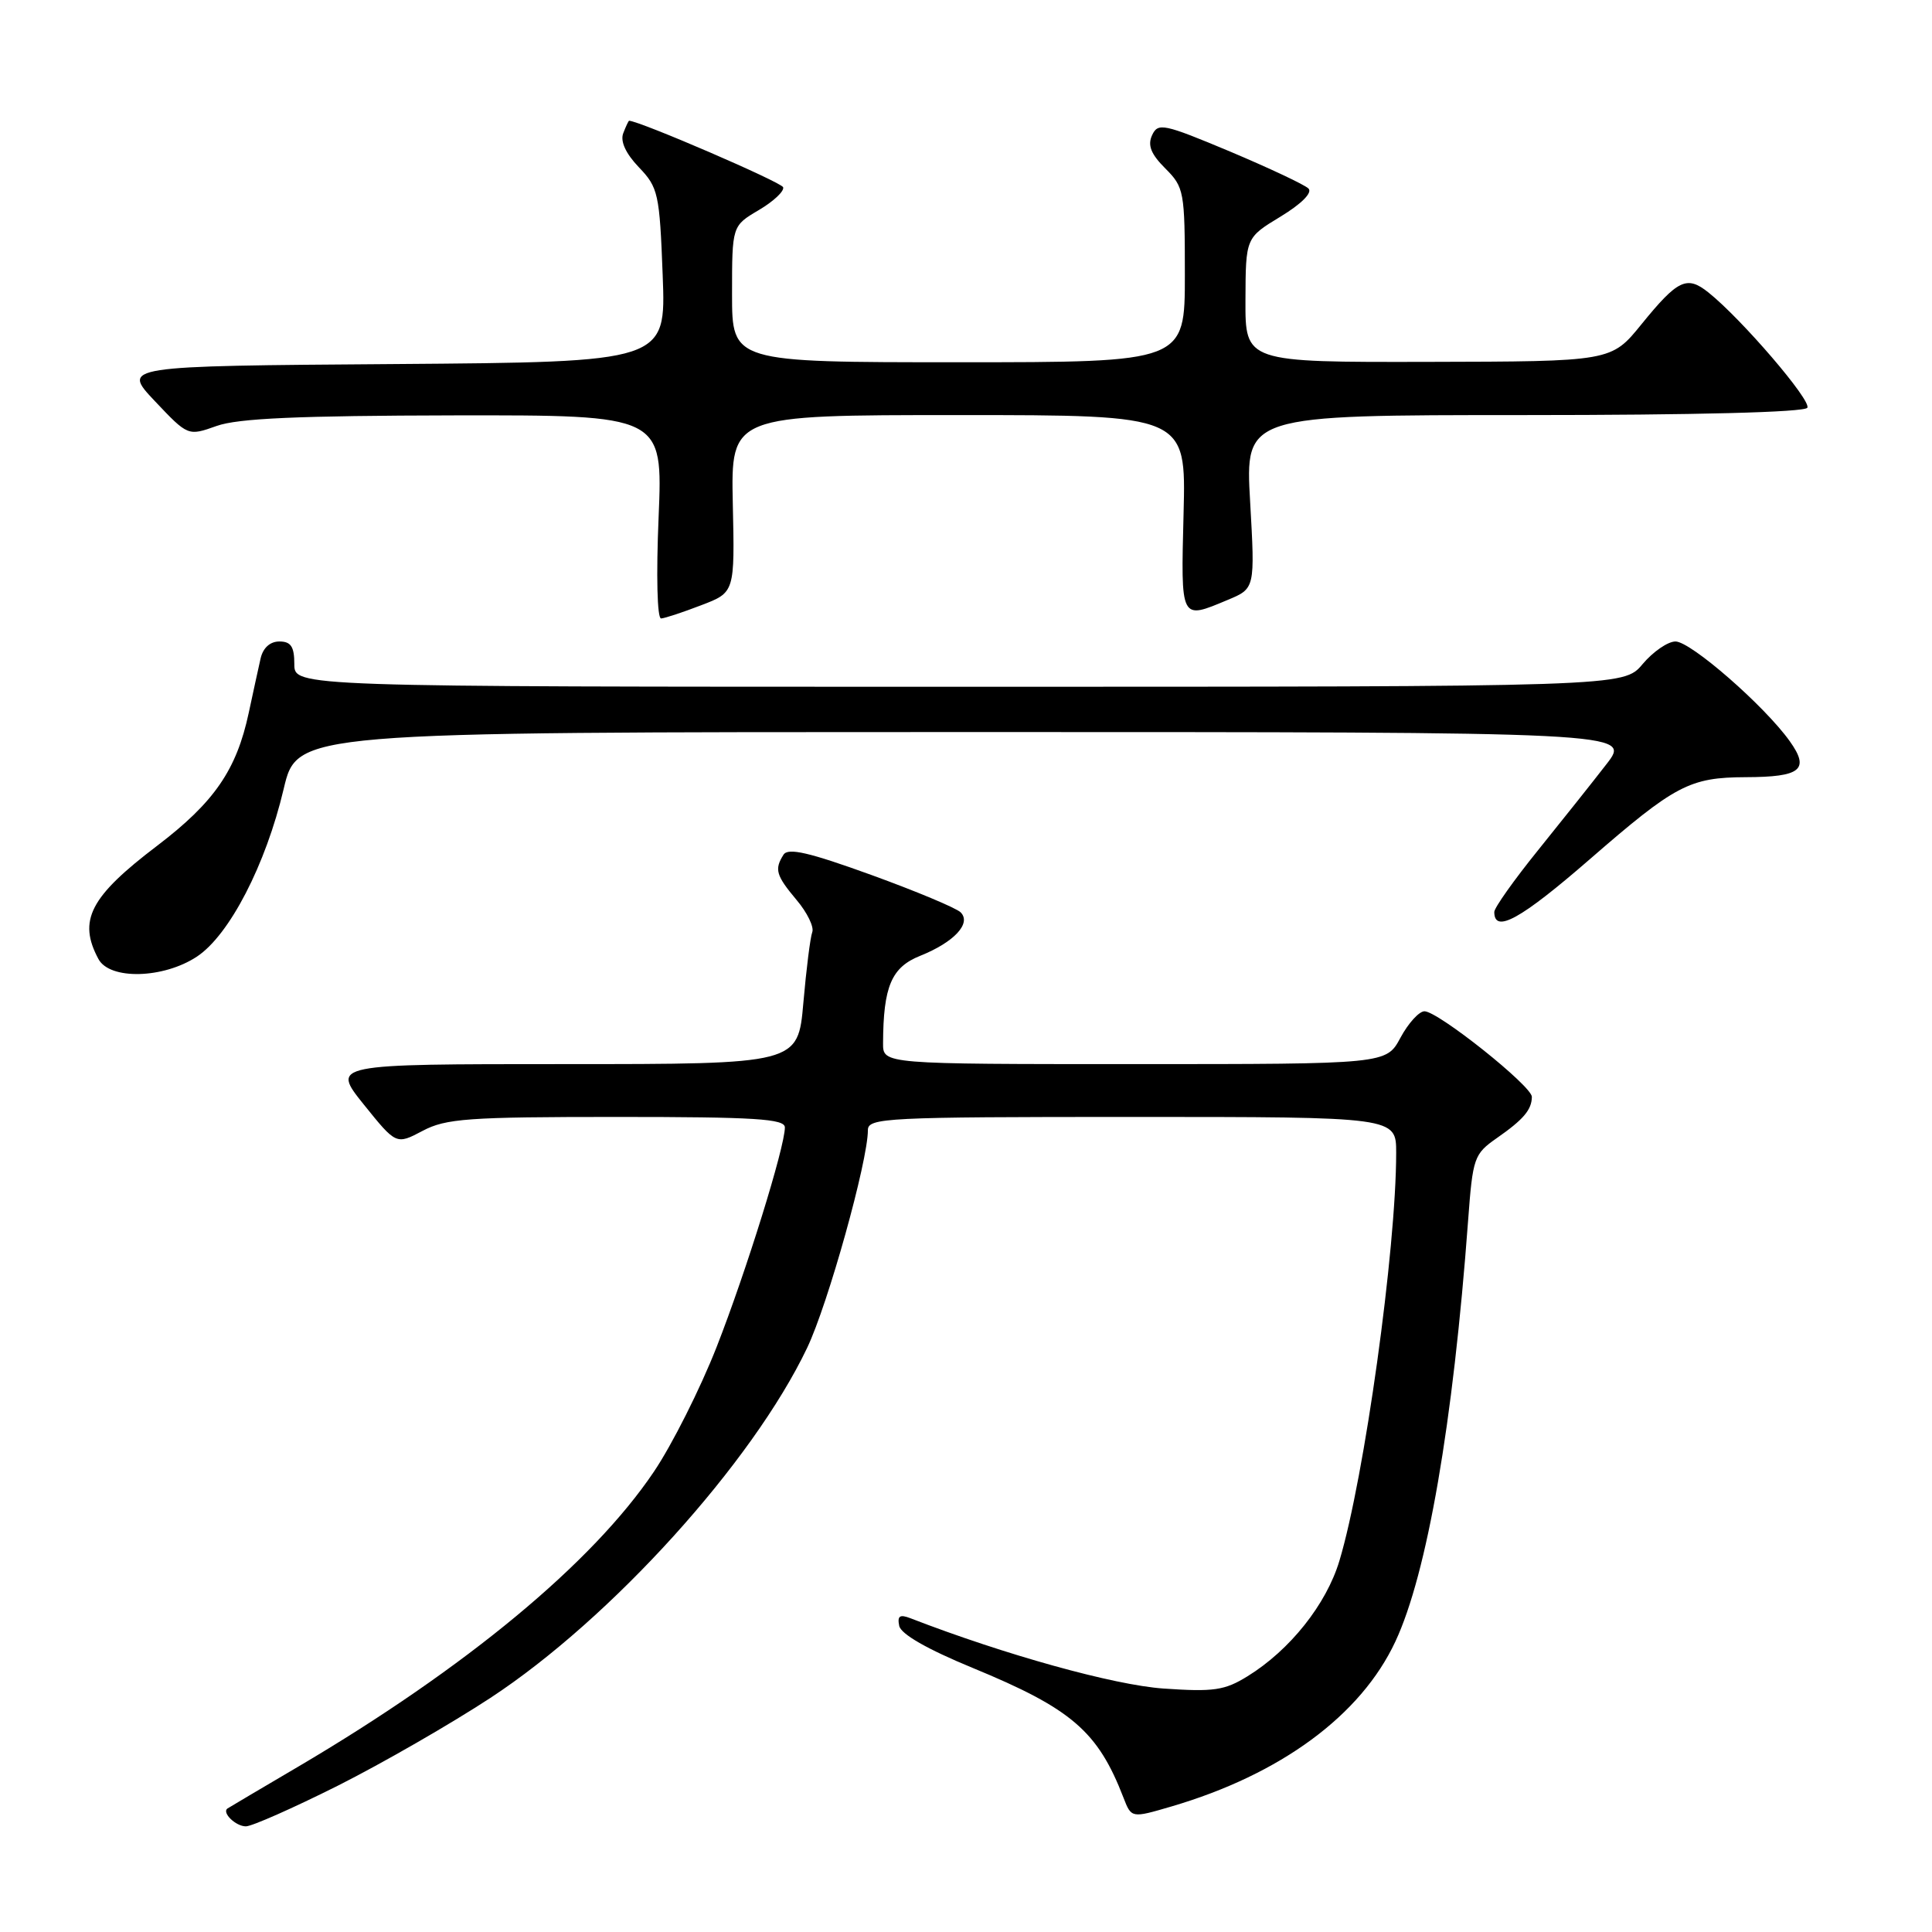 <?xml version="1.0" encoding="UTF-8" standalone="no"?>
<!DOCTYPE svg PUBLIC "-//W3C//DTD SVG 1.1//EN" "http://www.w3.org/Graphics/SVG/1.1/DTD/svg11.dtd" >
<svg xmlns="http://www.w3.org/2000/svg" xmlns:xlink="http://www.w3.org/1999/xlink" version="1.1" viewBox="0 0 256 256">
 <g >
 <path fill="currentColor"
d=" M 44.77 236.61 C 50.67 233.64 59.77 228.40 65.00 224.97 C 80.98 214.48 99.71 193.78 106.95 178.60 C 109.71 172.82 115.00 153.87 115.00 149.75 C 115.00 148.12 117.33 148.00 150.00 148.00 C 185.00 148.00 185.00 148.00 185.00 152.75 C 185.00 165.57 180.79 195.81 177.48 206.81 C 175.75 212.58 170.92 218.65 165.31 222.11 C 162.27 223.99 160.83 224.20 154.16 223.74 C 147.59 223.28 133.13 219.26 120.65 214.43 C 119.23 213.88 118.88 214.11 119.15 215.43 C 119.37 216.53 122.87 218.53 128.89 221.01 C 141.99 226.41 145.47 229.40 148.87 238.21 C 149.92 240.92 149.92 240.92 155.21 239.37 C 169.69 235.12 180.32 227.30 184.89 217.52 C 189.10 208.53 192.54 188.65 194.53 161.75 C 195.15 153.38 195.31 152.92 198.34 150.80 C 201.87 148.34 202.96 147.05 202.98 145.34 C 203.00 143.92 190.55 134.00 188.75 134.00 C 188.04 134.00 186.61 135.57 185.57 137.50 C 183.69 141.00 183.69 141.00 150.34 141.00 C 117.00 141.00 117.00 141.00 117.01 138.25 C 117.04 130.71 118.12 128.17 121.93 126.65 C 126.42 124.85 128.75 122.35 127.29 120.89 C 126.72 120.32 121.39 118.09 115.44 115.93 C 107.21 112.95 104.43 112.30 103.82 113.25 C 102.59 115.20 102.82 115.99 105.55 119.25 C 106.96 120.91 107.89 122.84 107.63 123.51 C 107.37 124.19 106.84 128.40 106.45 132.87 C 105.74 141.00 105.74 141.00 74.82 141.00 C 43.91 141.00 43.91 141.00 48.20 146.35 C 52.50 151.69 52.50 151.69 55.99 149.85 C 59.07 148.21 62.01 148.00 81.74 148.00 C 100.06 148.00 104.00 148.25 104.00 149.39 C 104.00 151.99 98.88 168.47 94.95 178.50 C 92.79 184.00 89.06 191.43 86.65 195.00 C 78.51 207.10 61.75 220.99 39.50 234.10 C 34.55 237.01 30.34 239.50 30.15 239.63 C 29.35 240.17 31.23 242.00 32.58 242.00 C 33.38 242.00 38.86 239.57 44.77 236.61 Z  M 26.10 126.75 C 30.40 123.90 35.22 114.58 37.59 104.53 C 39.37 97.00 39.37 97.00 127.77 97.00 C 216.17 97.00 216.17 97.00 212.87 101.25 C 211.06 103.59 206.97 108.73 203.79 112.67 C 200.60 116.62 198.00 120.29 198.00 120.84 C 198.00 123.74 201.50 121.81 210.66 113.85 C 221.98 104.01 223.88 103.01 231.32 102.98 C 238.64 102.96 239.84 101.98 237.15 98.21 C 233.82 93.54 224.04 85.00 222.01 85.00 C 221.00 85.00 219.04 86.35 217.65 88.00 C 215.13 91.00 215.13 91.00 127.06 91.00 C 39.00 91.00 39.00 91.00 39.00 88.00 C 39.00 85.68 38.55 85.00 37.02 85.00 C 35.78 85.00 34.85 85.85 34.53 87.25 C 34.25 88.49 33.54 91.73 32.96 94.45 C 31.34 102.03 28.39 106.31 20.82 112.07 C 11.92 118.83 10.30 121.96 13.04 127.07 C 14.53 129.87 21.66 129.69 26.10 126.75 Z  M 92.93 80.19 C 97.36 78.50 97.36 78.50 97.10 66.75 C 96.85 55.00 96.85 55.00 127.00 55.00 C 157.16 55.00 157.16 55.00 156.83 68.00 C 156.47 82.32 156.37 82.13 162.68 79.49 C 166.30 77.98 166.30 77.98 165.65 66.49 C 164.99 55.00 164.99 55.00 201.94 55.00 C 224.64 55.00 239.11 54.63 239.48 54.03 C 240.06 53.09 230.77 42.26 226.37 38.75 C 223.52 36.47 222.32 37.04 217.50 42.97 C 213.50 47.90 213.50 47.90 189.25 47.95 C 165.00 48.00 165.00 48.00 165.03 39.75 C 165.06 31.50 165.06 31.50 169.68 28.70 C 172.46 27.01 173.93 25.53 173.38 24.98 C 172.88 24.48 168.20 22.28 162.99 20.08 C 154.18 16.39 153.44 16.23 152.66 17.91 C 152.04 19.25 152.50 20.41 154.41 22.32 C 156.90 24.81 157.00 25.36 157.00 36.45 C 157.00 48.00 157.00 48.00 127.00 48.00 C 97.00 48.00 97.00 48.00 97.00 38.97 C 97.00 29.93 97.00 29.93 100.54 27.84 C 102.49 26.69 103.94 25.33 103.77 24.81 C 103.55 24.14 84.78 16.04 83.36 16.00 C 83.28 16.00 82.93 16.75 82.58 17.66 C 82.17 18.73 82.92 20.35 84.65 22.16 C 87.22 24.84 87.40 25.64 87.81 36.49 C 88.25 47.97 88.25 47.97 52.19 48.24 C 16.13 48.50 16.13 48.50 20.52 53.15 C 24.91 57.79 24.91 57.79 28.71 56.44 C 31.53 55.43 39.54 55.08 60.17 55.04 C 87.83 55.00 87.83 55.00 87.27 68.50 C 86.94 76.26 87.08 81.98 87.60 81.95 C 88.10 81.92 90.49 81.13 92.93 80.19 Z "/>
</g>
</svg>